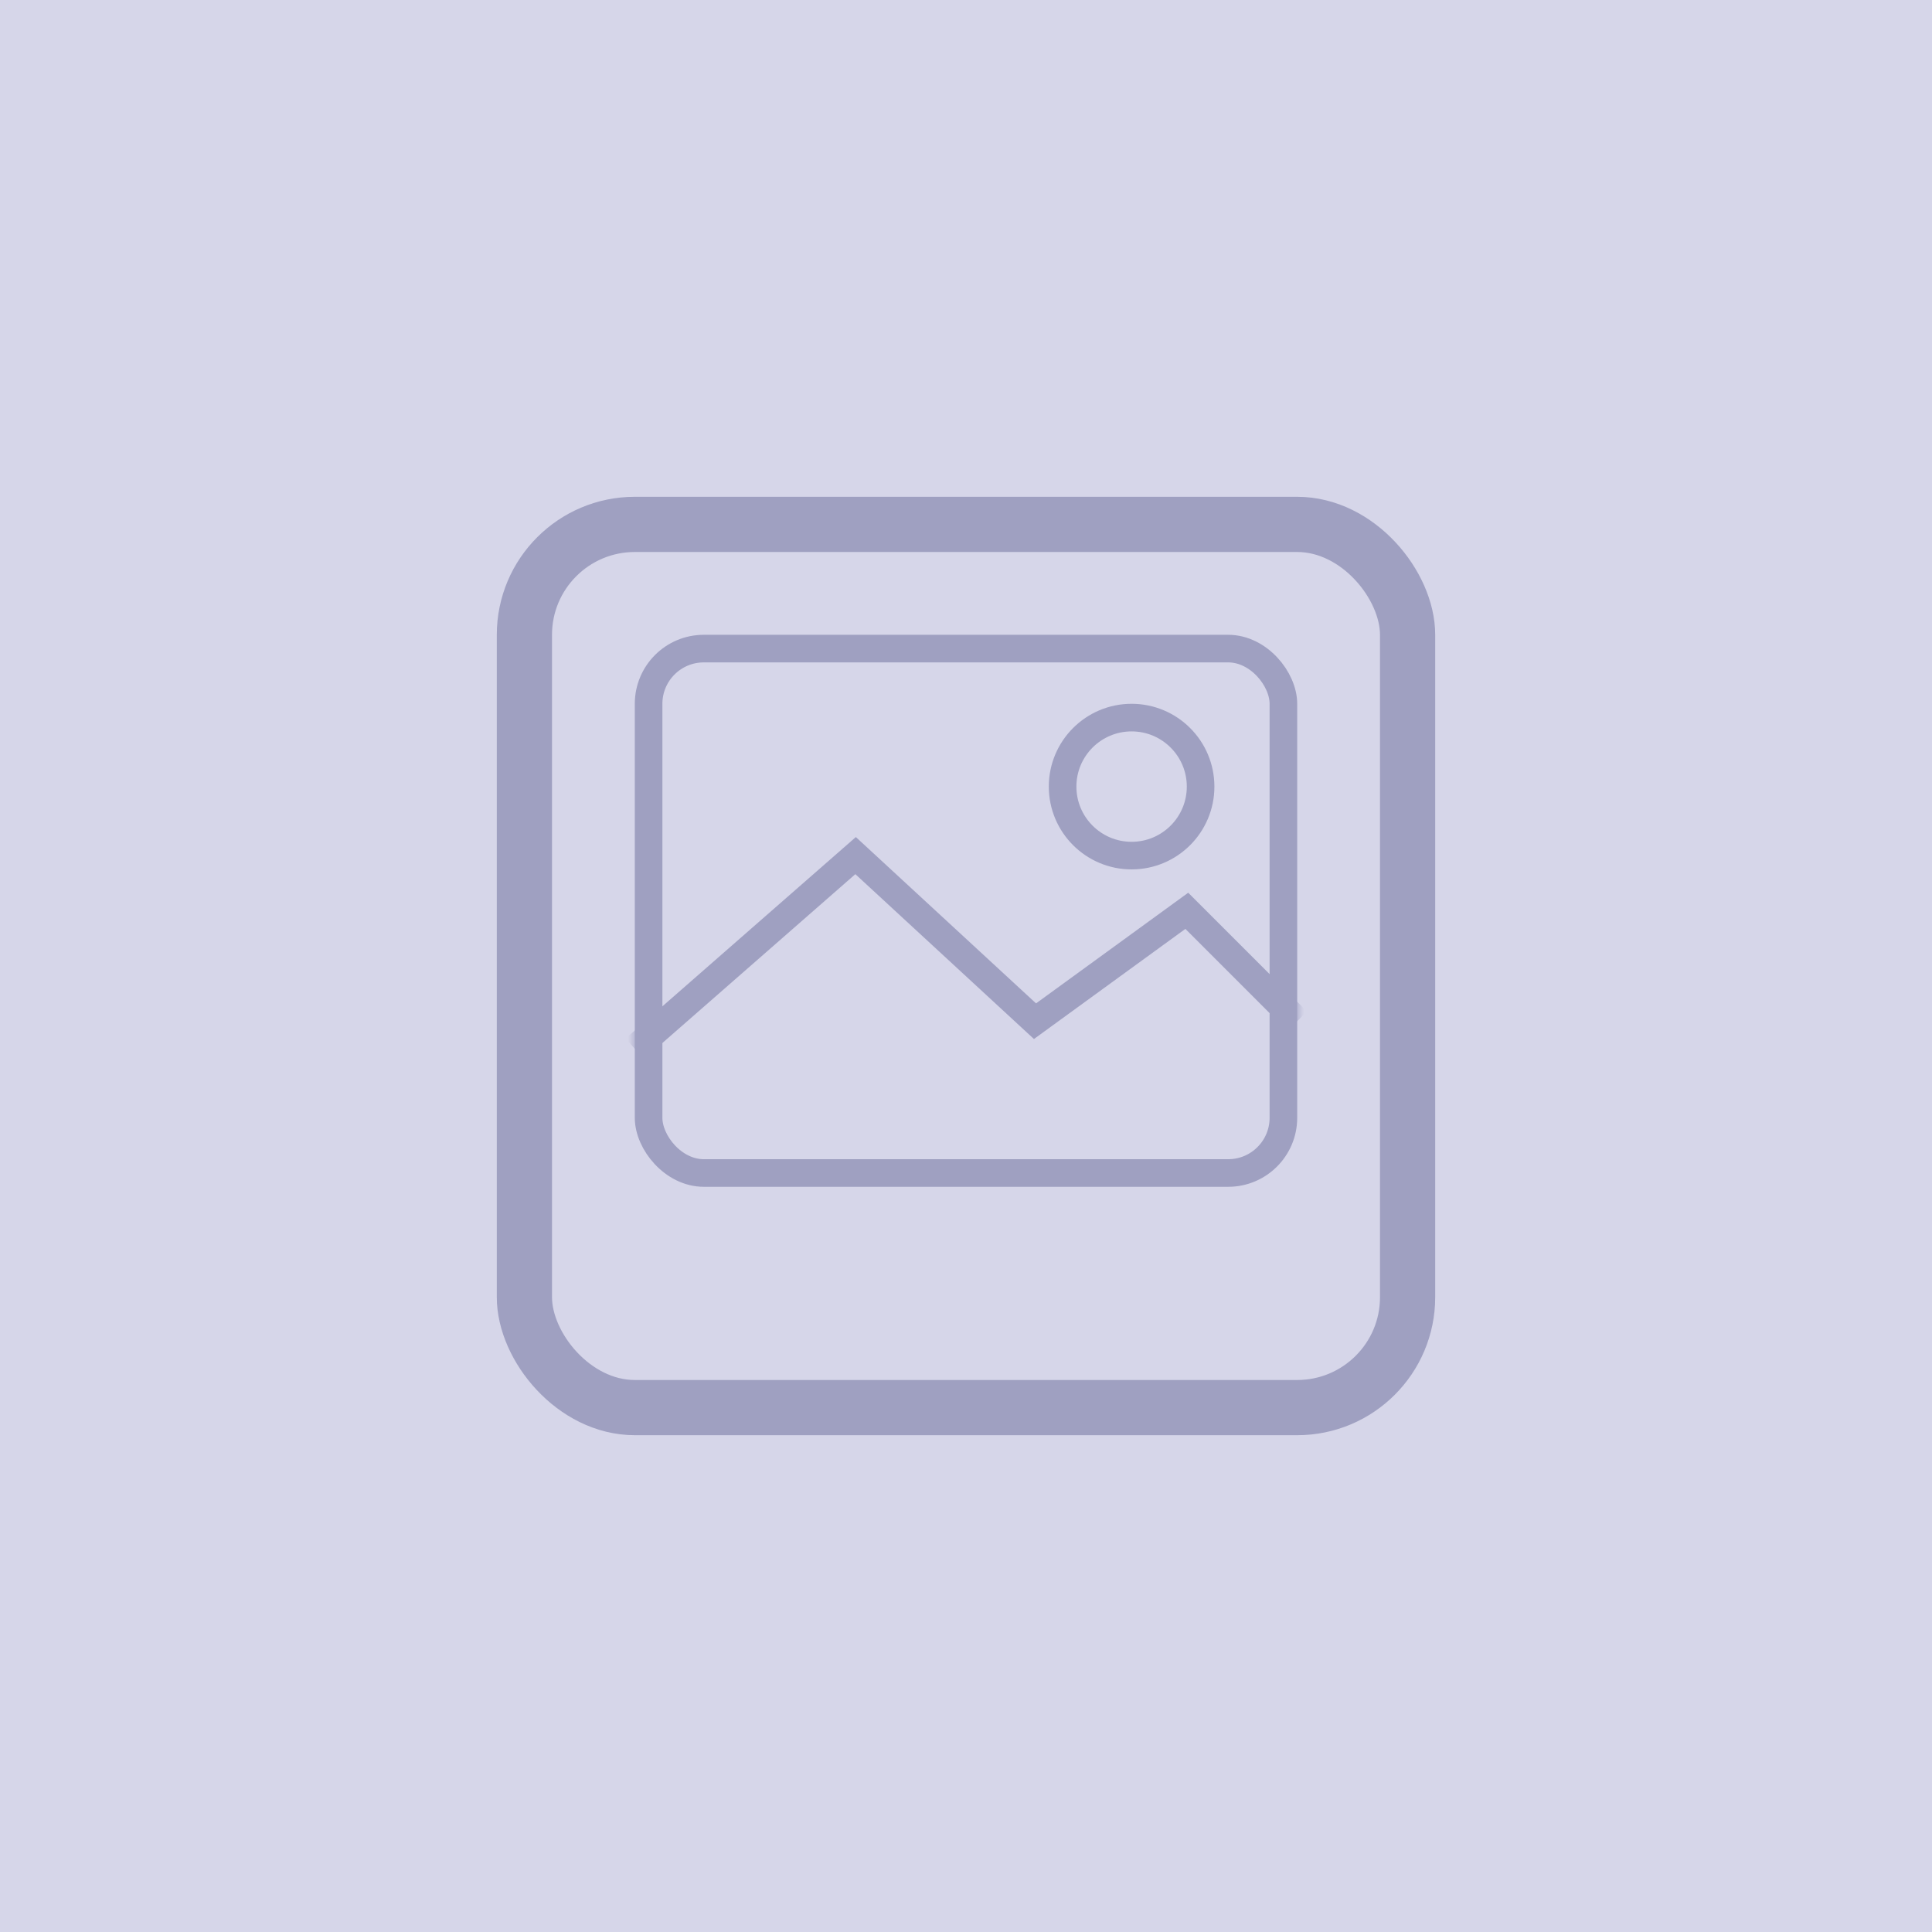 <svg xmlns="http://www.w3.org/2000/svg" xmlns:xlink="http://www.w3.org/1999/xlink" width="140" height="140"><defs><rect id="a" width="48" height="40" rx="4"/></defs><g fill="none" fill-rule="evenodd"><path fill="#D6D6E9" d="M0 0h140v140H0z"/><rect width="64" height="64" x="38" y="38" stroke="#9FA0C1" stroke-width="4" rx="8"/><g transform="translate(46 46)"><mask id="b" fill="#fff"><use xlink:href="#a"/></mask><rect width="46" height="38" x="1" y="1" stroke="#9FA0C1" stroke-width="2" rx="4"/><path stroke="#9FA0C1" stroke-width="2" mask="url(#b)" d="M0 30l16-14 13 12 11-8 8 8"/><circle cx="36" cy="11" r="5" stroke="#9FA0C1" stroke-width="2" mask="url(#b)"/></g></g></svg>